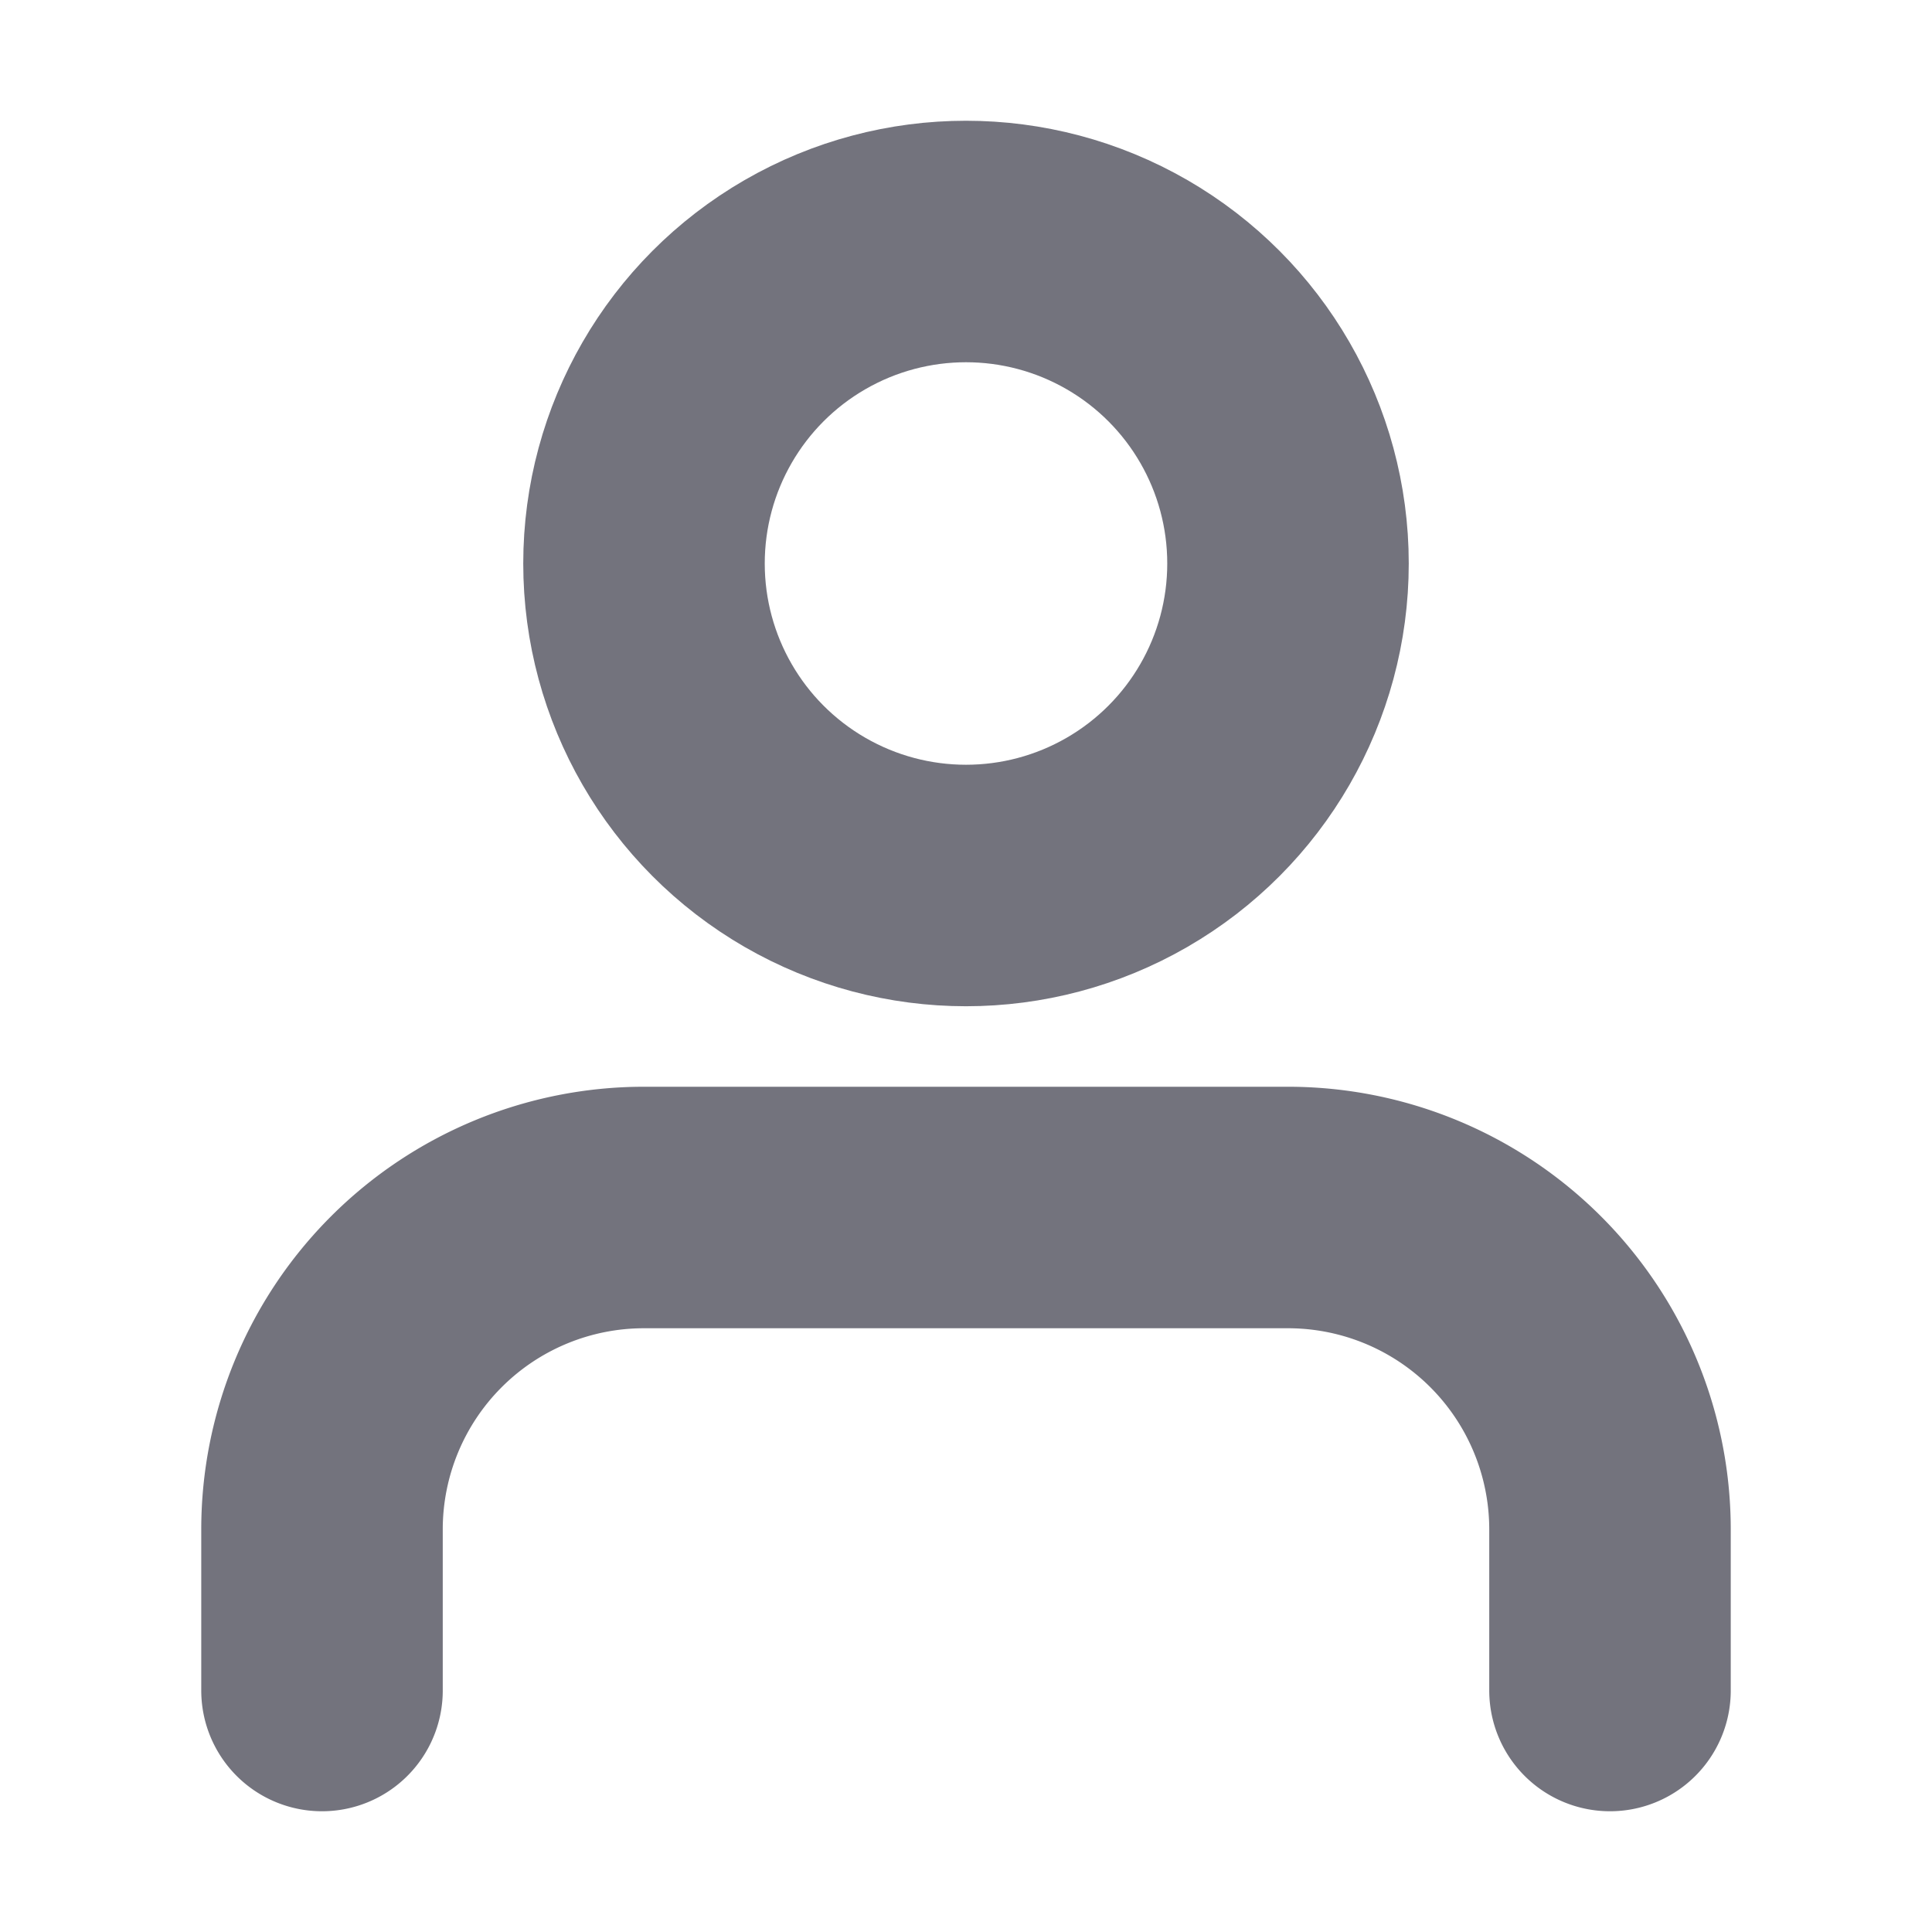 <svg xmlns="http://www.w3.org/2000/svg" width="24" height="24" viewBox="0 0 24 24" fill="none" stroke="#73737D" stroke-width="3" stroke-linecap="round" stroke-linejoin="round" class="feather feather-user"><path d="M20 21v-2a4 4 0 0 0-4-4H8a4 4 0 0 0-4 4v2"></path><circle cx="12" cy="7" r="4"></circle></svg>